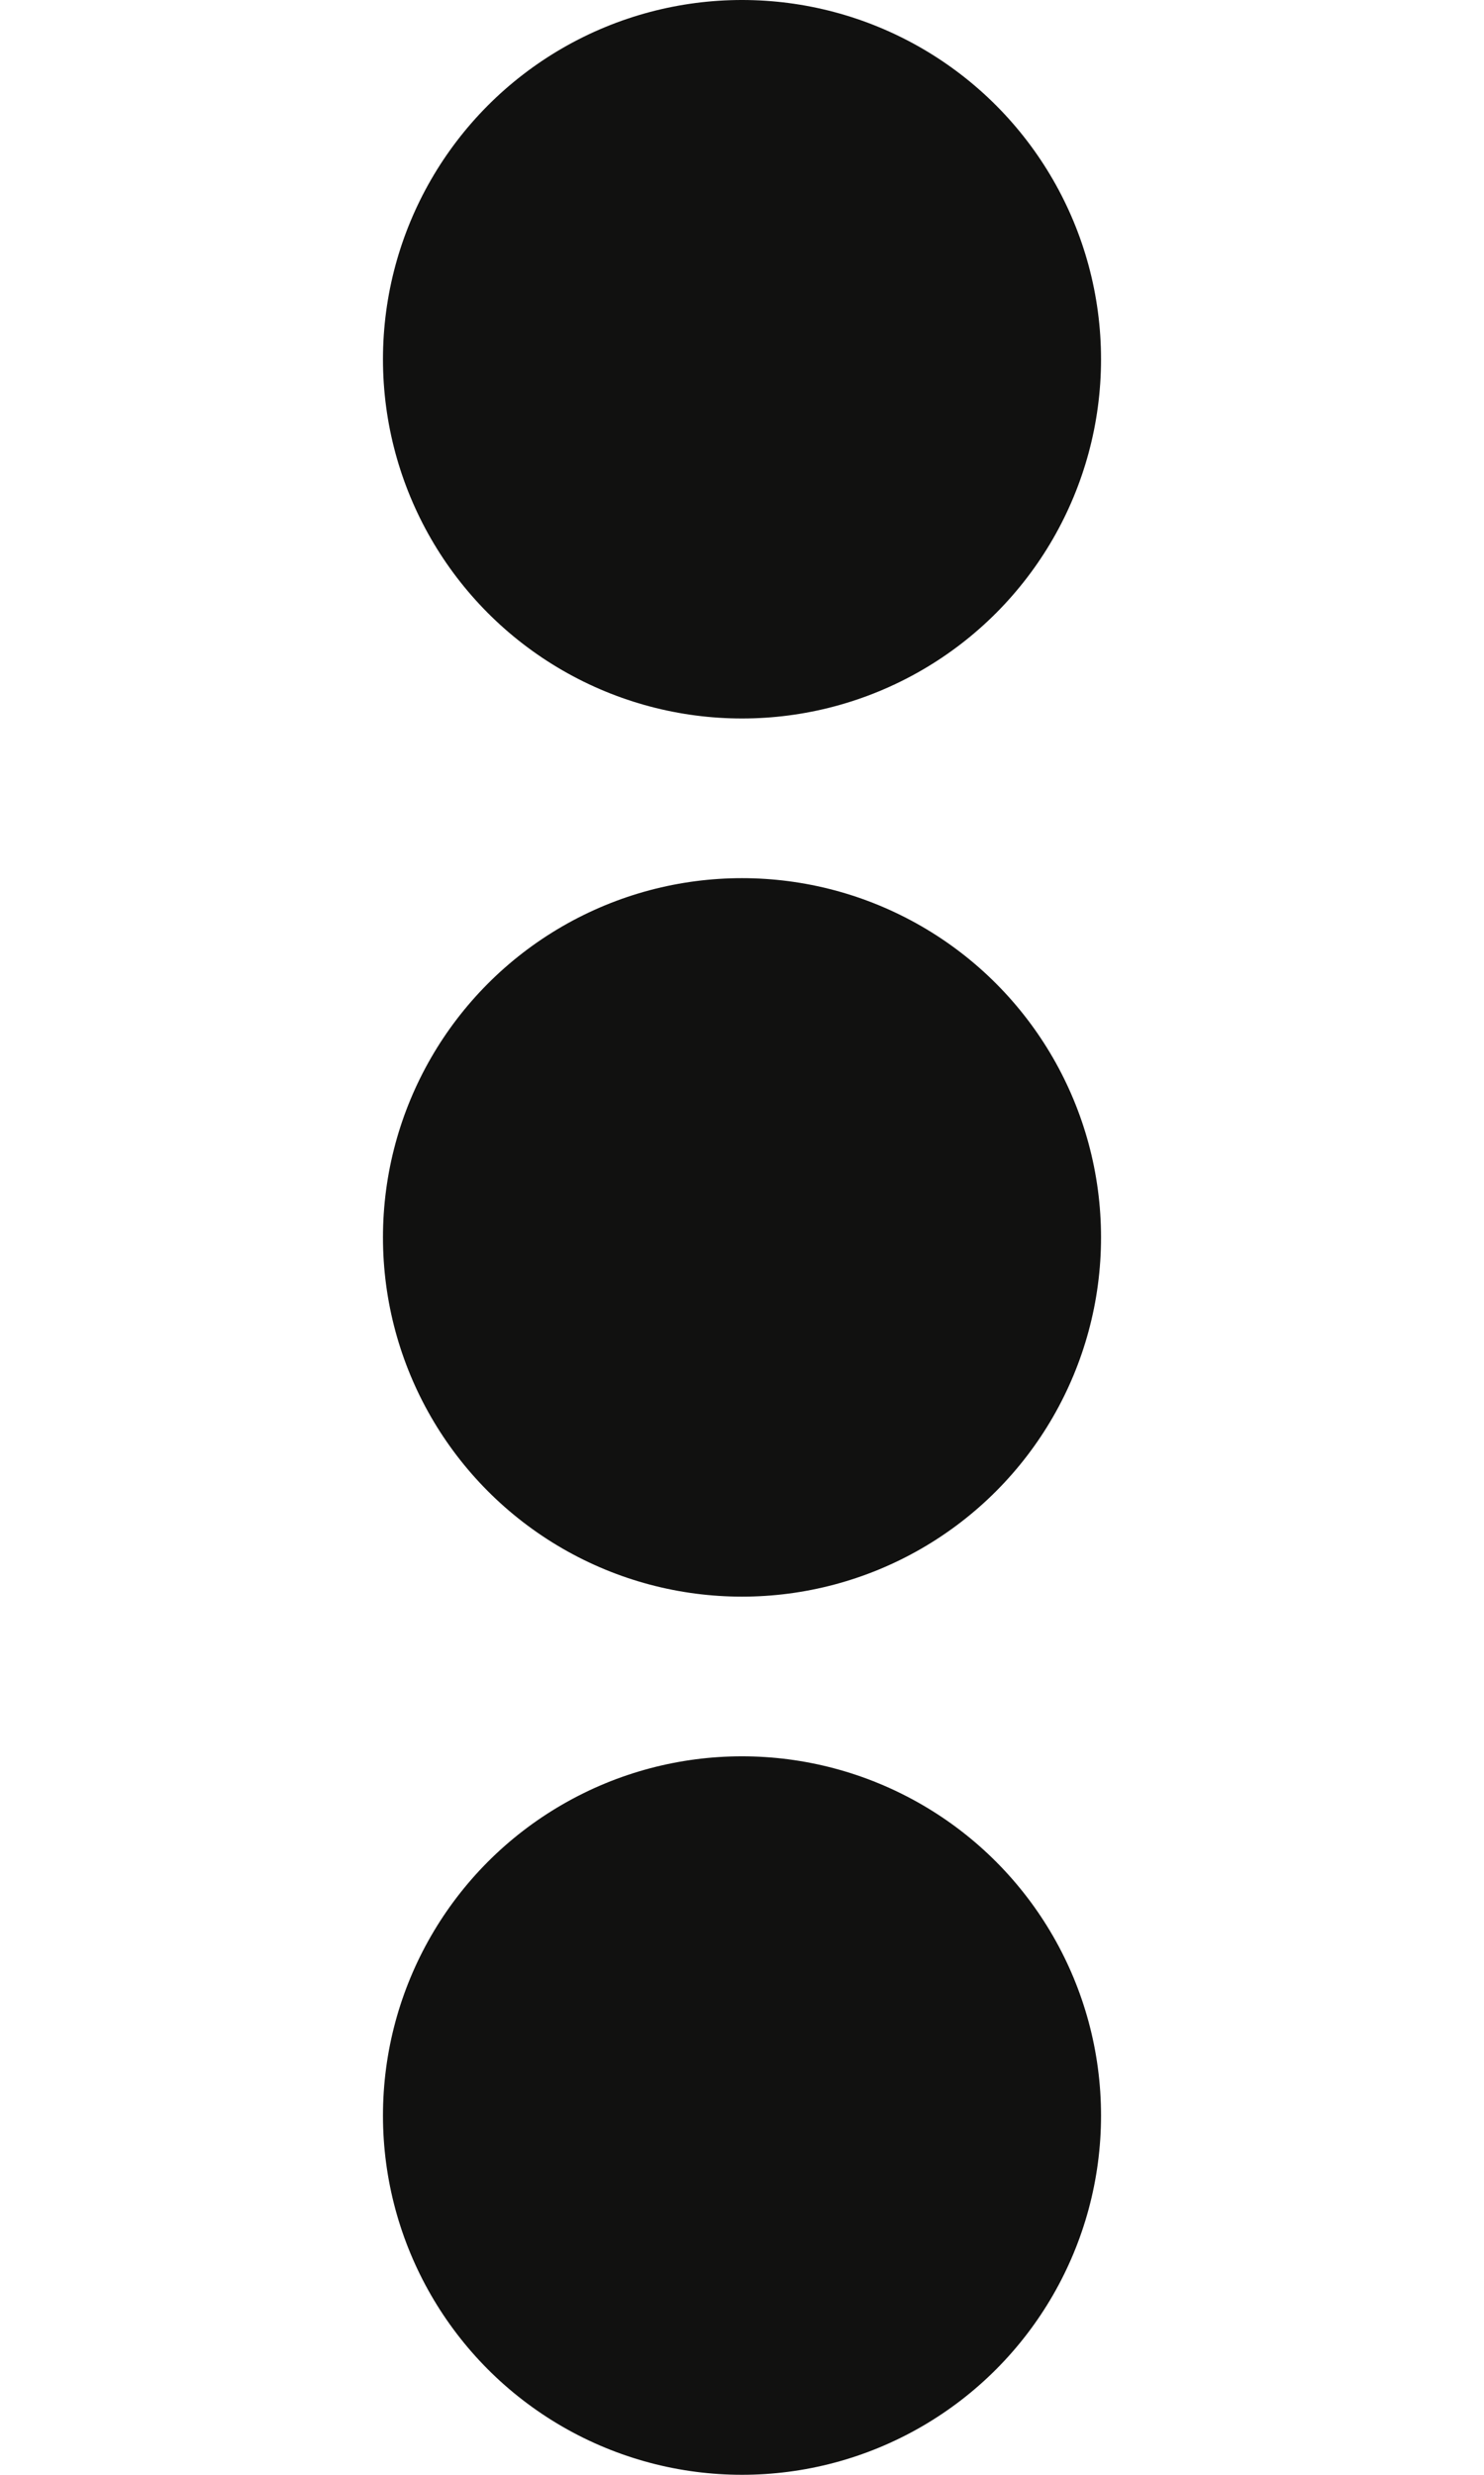 <svg width="15" height="25" viewBox="0 0 15 31" fill="none" xmlns="http://www.w3.org/2000/svg">
<circle cx="7.5" cy="4.5" r="4.5" fill="#111110"/>
<circle cx="7.5" cy="15.5" r="4.5" fill="#111110"/>
<circle cx="7.5" cy="26.5" r="4.5" fill="#111110"/>
</svg>
